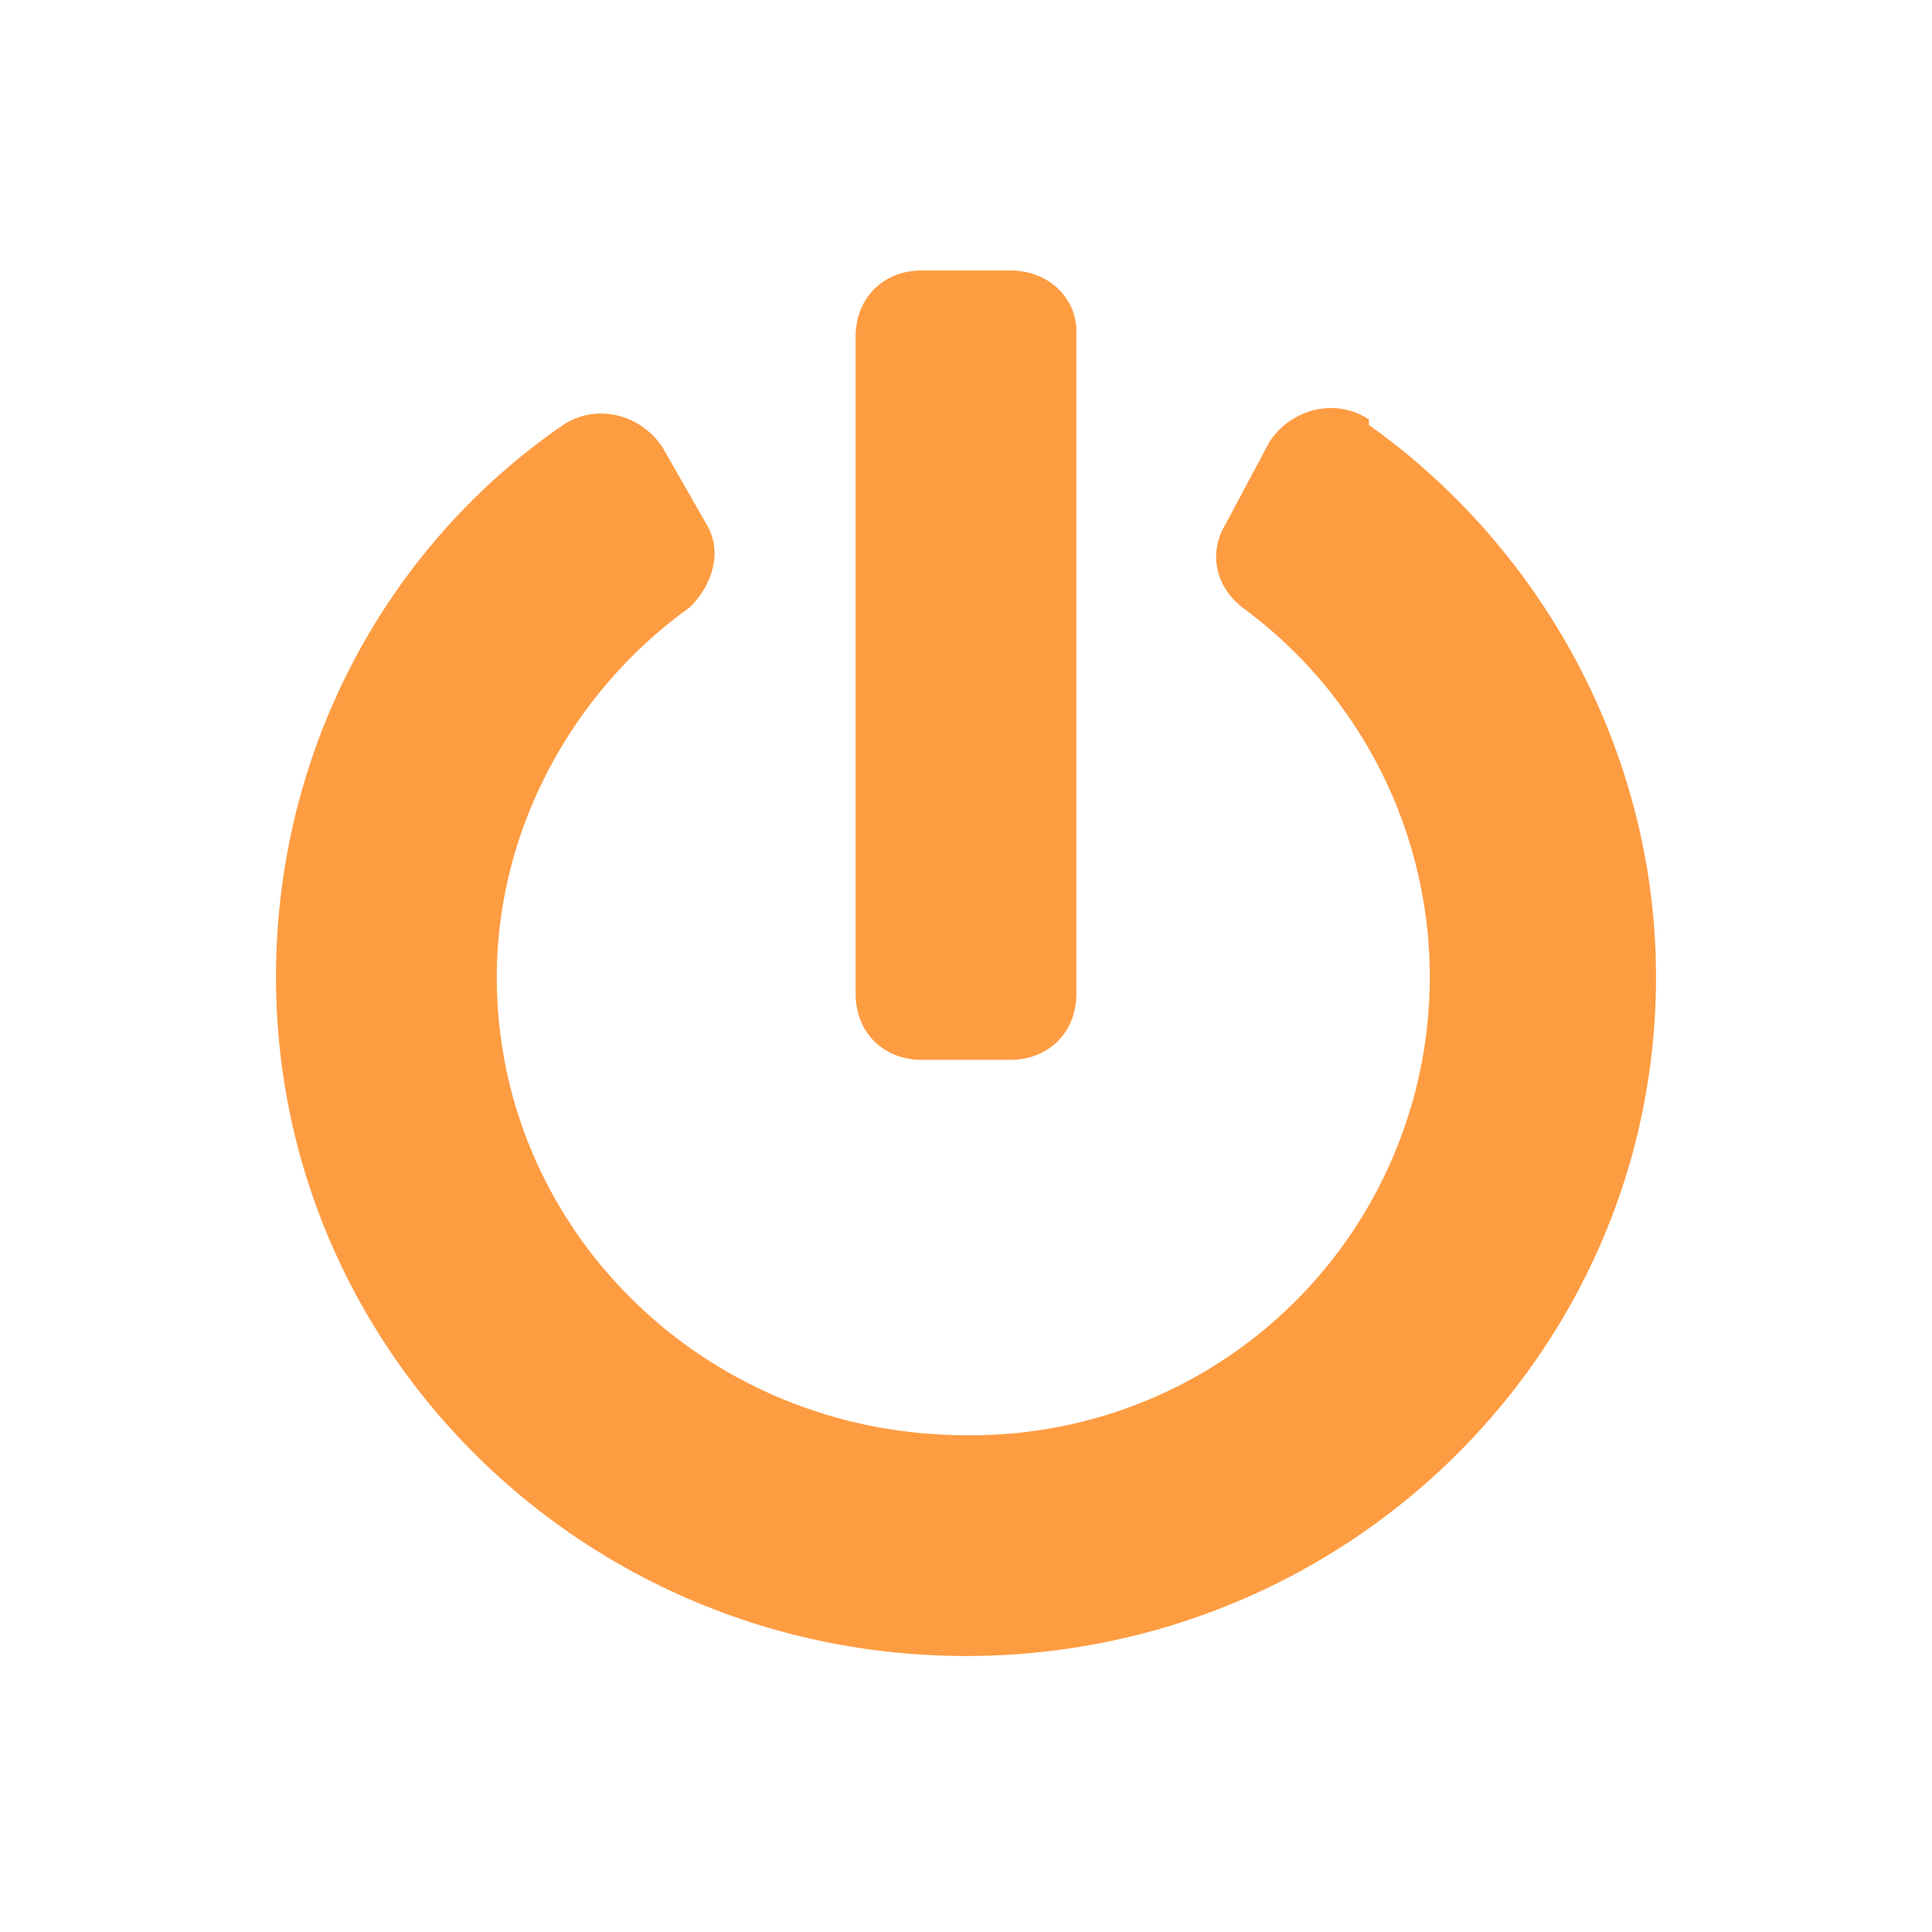 <svg width="35" height="35" fill="none" xmlns="http://www.w3.org/2000/svg"><g filter="url(#filter0_d)"><path d="M26.8 3.7c3.1 2.2 5.2 5.9 5.2 10C32 20.5 26.4 26 19.5 26S7 20.5 7 13.7c0-4.1 2-7.8 5.2-10 .6-.4 1.4-.2 1.8.4l.8 1.4c.3.5.1 1.1-.3 1.5-2.1 1.5-3.5 4-3.5 6.7 0 4.6 3.8 8.3 8.5 8.3a8.3 8.3 0 005-15c-.5-.4-.6-1-.3-1.5L25 4c.4-.6 1.2-.8 1.8-.4zM21.5 14v-12c0-.6-.5-1.1-1.2-1.1h-1.6c-.7 0-1.2.5-1.2 1.2V14c0 .7.5 1.2 1.2 1.2h1.6c.7 0 1.2-.5 1.2-1.2z" fill="#FE9C42"/></g><defs><filter id="filter0_d" x="0" y="0" width="35" height="35" filterUnits="userSpaceOnUse" color-interpolation-filters="sRGB"><feFlood flood-opacity="0" result="BackgroundImageFix"/><feColorMatrix in="SourceAlpha" values="0 0 0 0 0 0 0 0 0 0 0 0 0 0 0 0 0 0 127 0"/><feOffset dx="-2" dy="4"/><feGaussianBlur stdDeviation="2.5"/><feColorMatrix values="0 0 0 0 0 0 0 0 0 0 0 0 0 0 0 0 0 0 0.25 0"/><feBlend in2="BackgroundImageFix" result="effect1_dropShadow"/><feBlend in="SourceGraphic" in2="effect1_dropShadow" result="shape"/></filter></defs></svg>